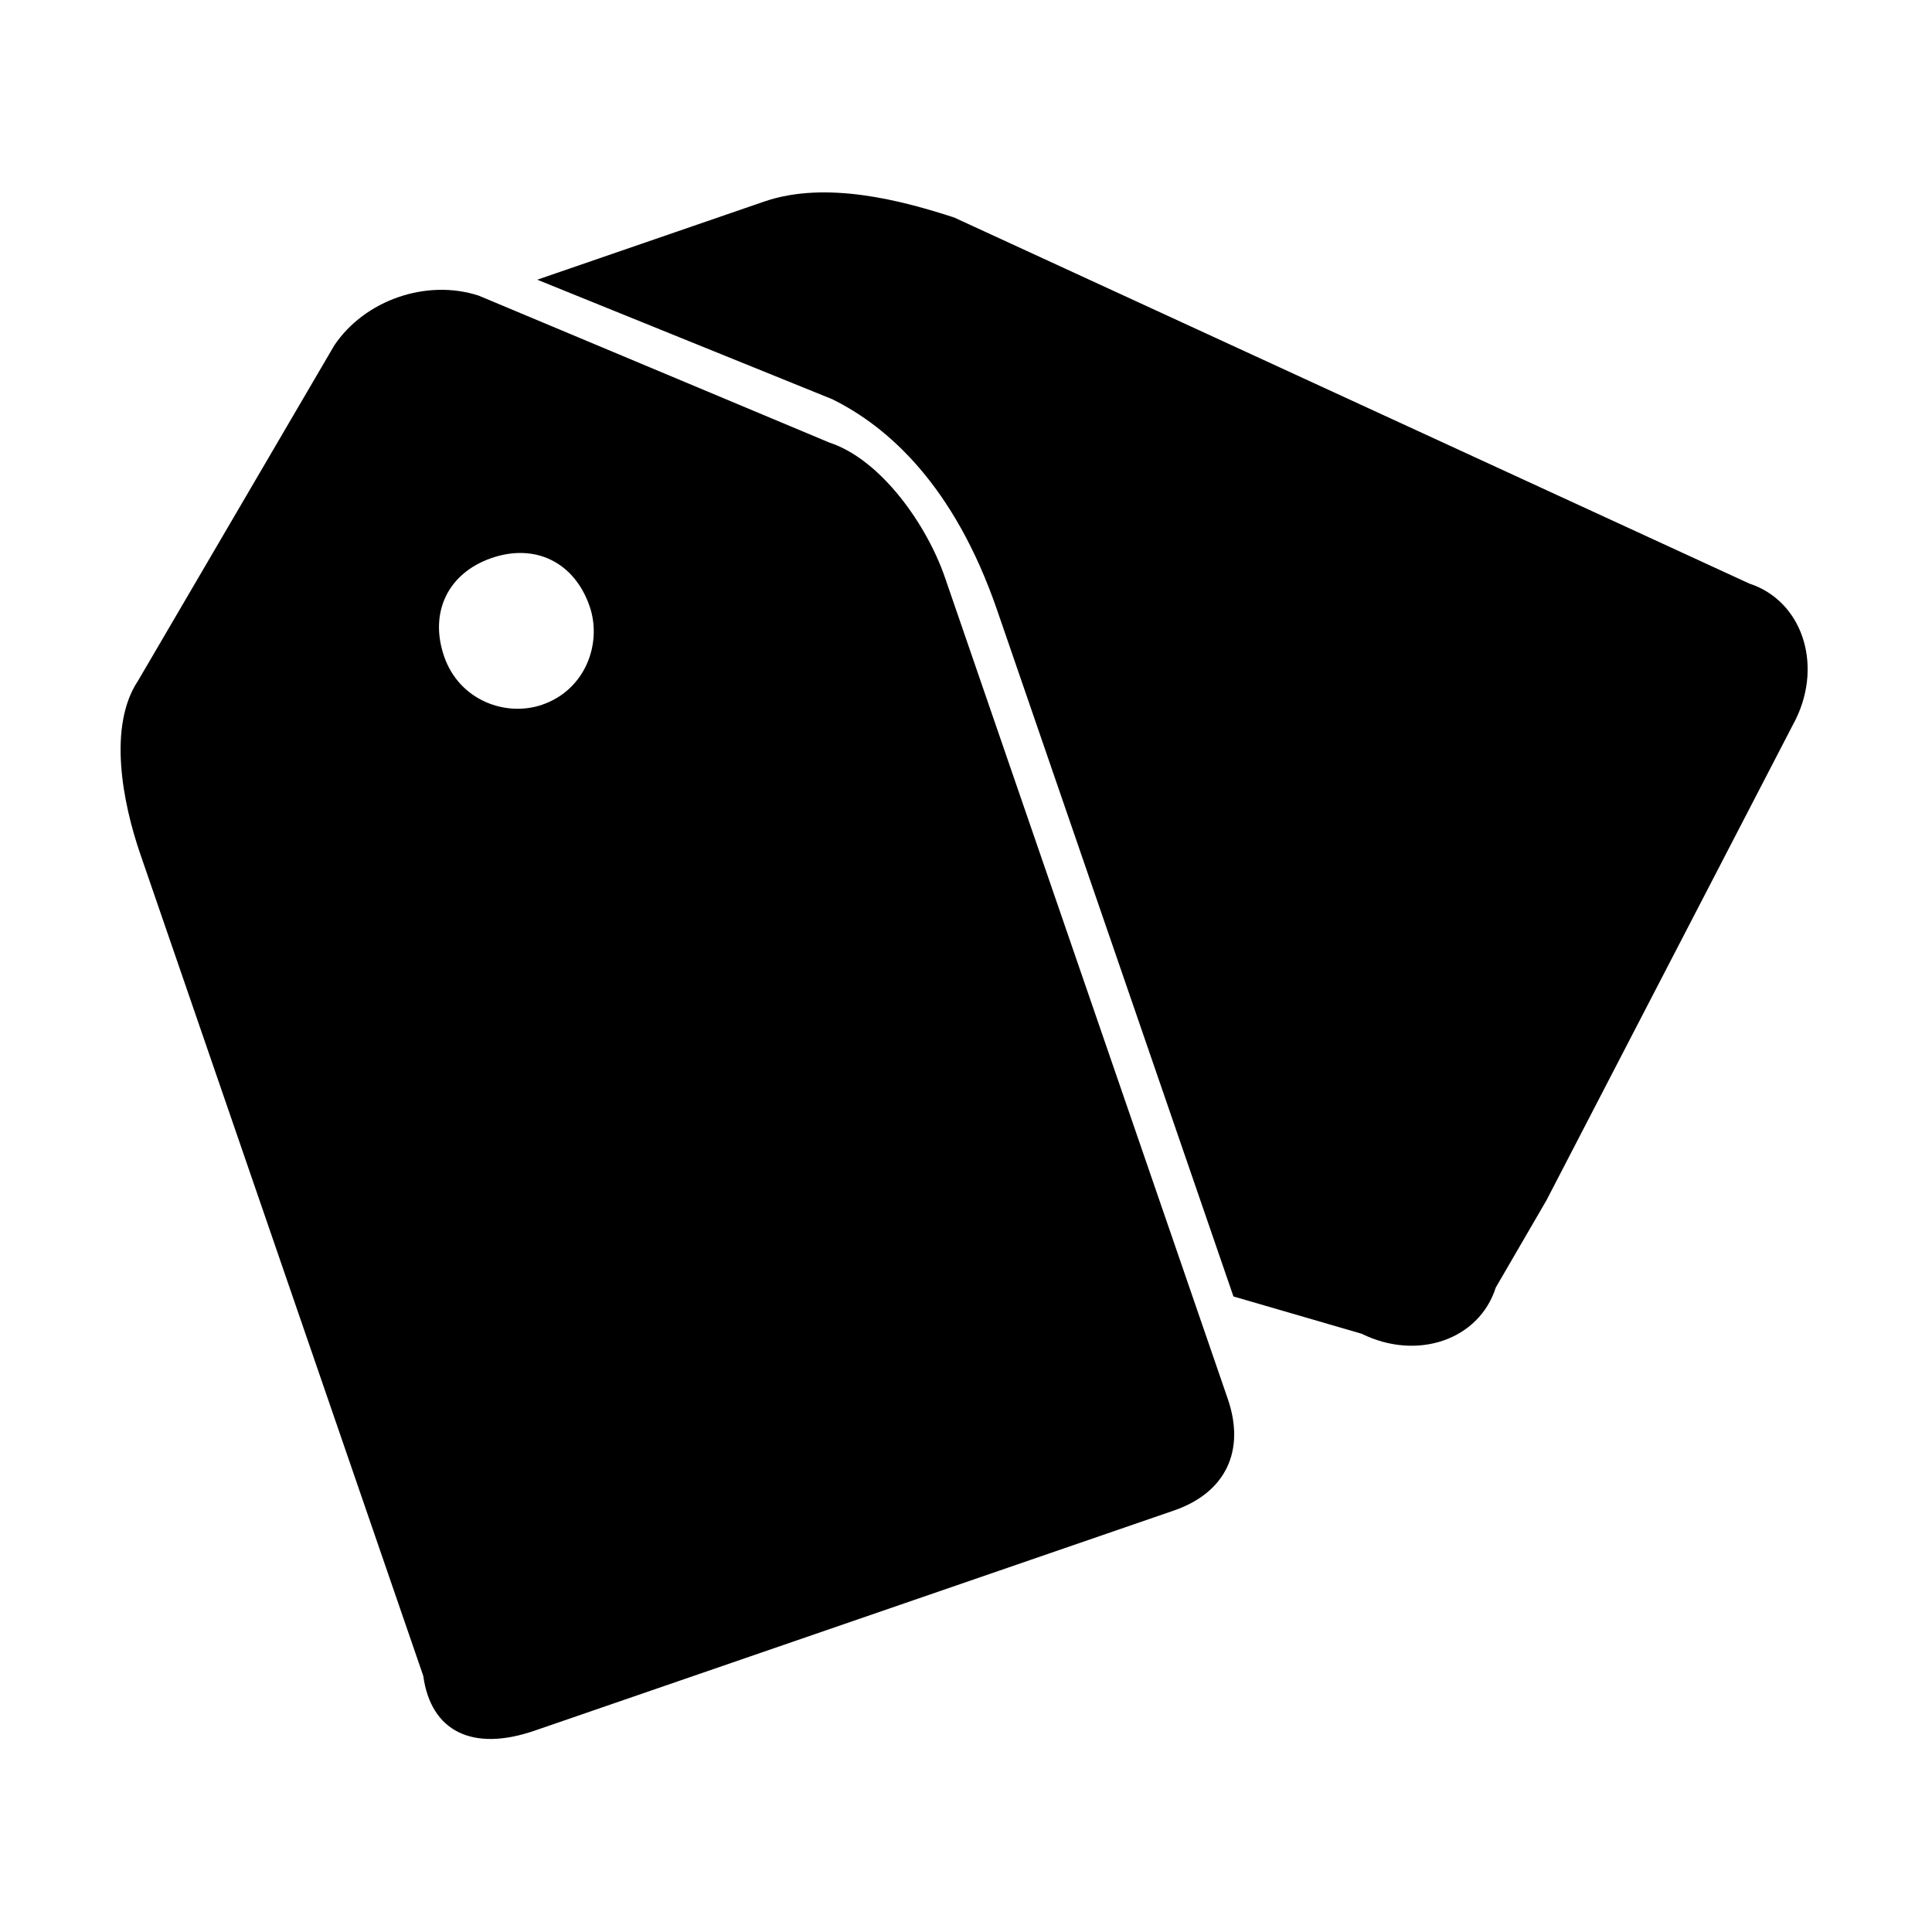 <?xml version="1.0" standalone="no"?><!DOCTYPE svg PUBLIC "-//W3C//DTD SVG 1.1//EN" "http://www.w3.org/Graphics/SVG/1.1/DTD/svg11.dtd"><svg t="1661566767603" class="icon" viewBox="0 0 1024 1024" version="1.1" xmlns="http://www.w3.org/2000/svg" p-id="24377" xmlns:xlink="http://www.w3.org/1999/xlink" width="200" height="200"><path d="M528.472 323.31l125.281 363.842 67.957 19.763c29.456 14.524 62.259 3.229 71.065-24.47l26.877-46.255 132.266-255.195c14.274-29.581 2.885-62.657-24.677-71.669L505.771 115.306c-27.562-9.007-67.954-19.765-100.752-8.471l-120.269 41.412 156.335 63.331C470.538 226.096 505.693 257.155 528.472 323.31L528.472 323.31zM283.267 917.313l338.935-116.705c27.335-9.412 38.041-31.596 28.549-59.162l-149.956-435.505c-9.49-27.562-33.71-62.386-61.271-71.394l-185.795-77.853c-27.562-9.007-60.361 2.286-76.534 26.353l-103.941 177.617c-16.174 24.067-8.354 64.539 1.136 92.1l149.956 435.505C228.371 917.717 250.464 928.608 283.267 917.313L283.267 917.313zM260.569 295.757c23.134-7.966 43.913 2.277 51.947 25.608 6.694 19.44-2.035 44.193-25.169 52.159-19.281 6.639-43.913-2.277-51.946-25.606C227.368 324.588 237.435 303.723 260.569 295.757L260.569 295.757z" p-id="24378"></path></svg>